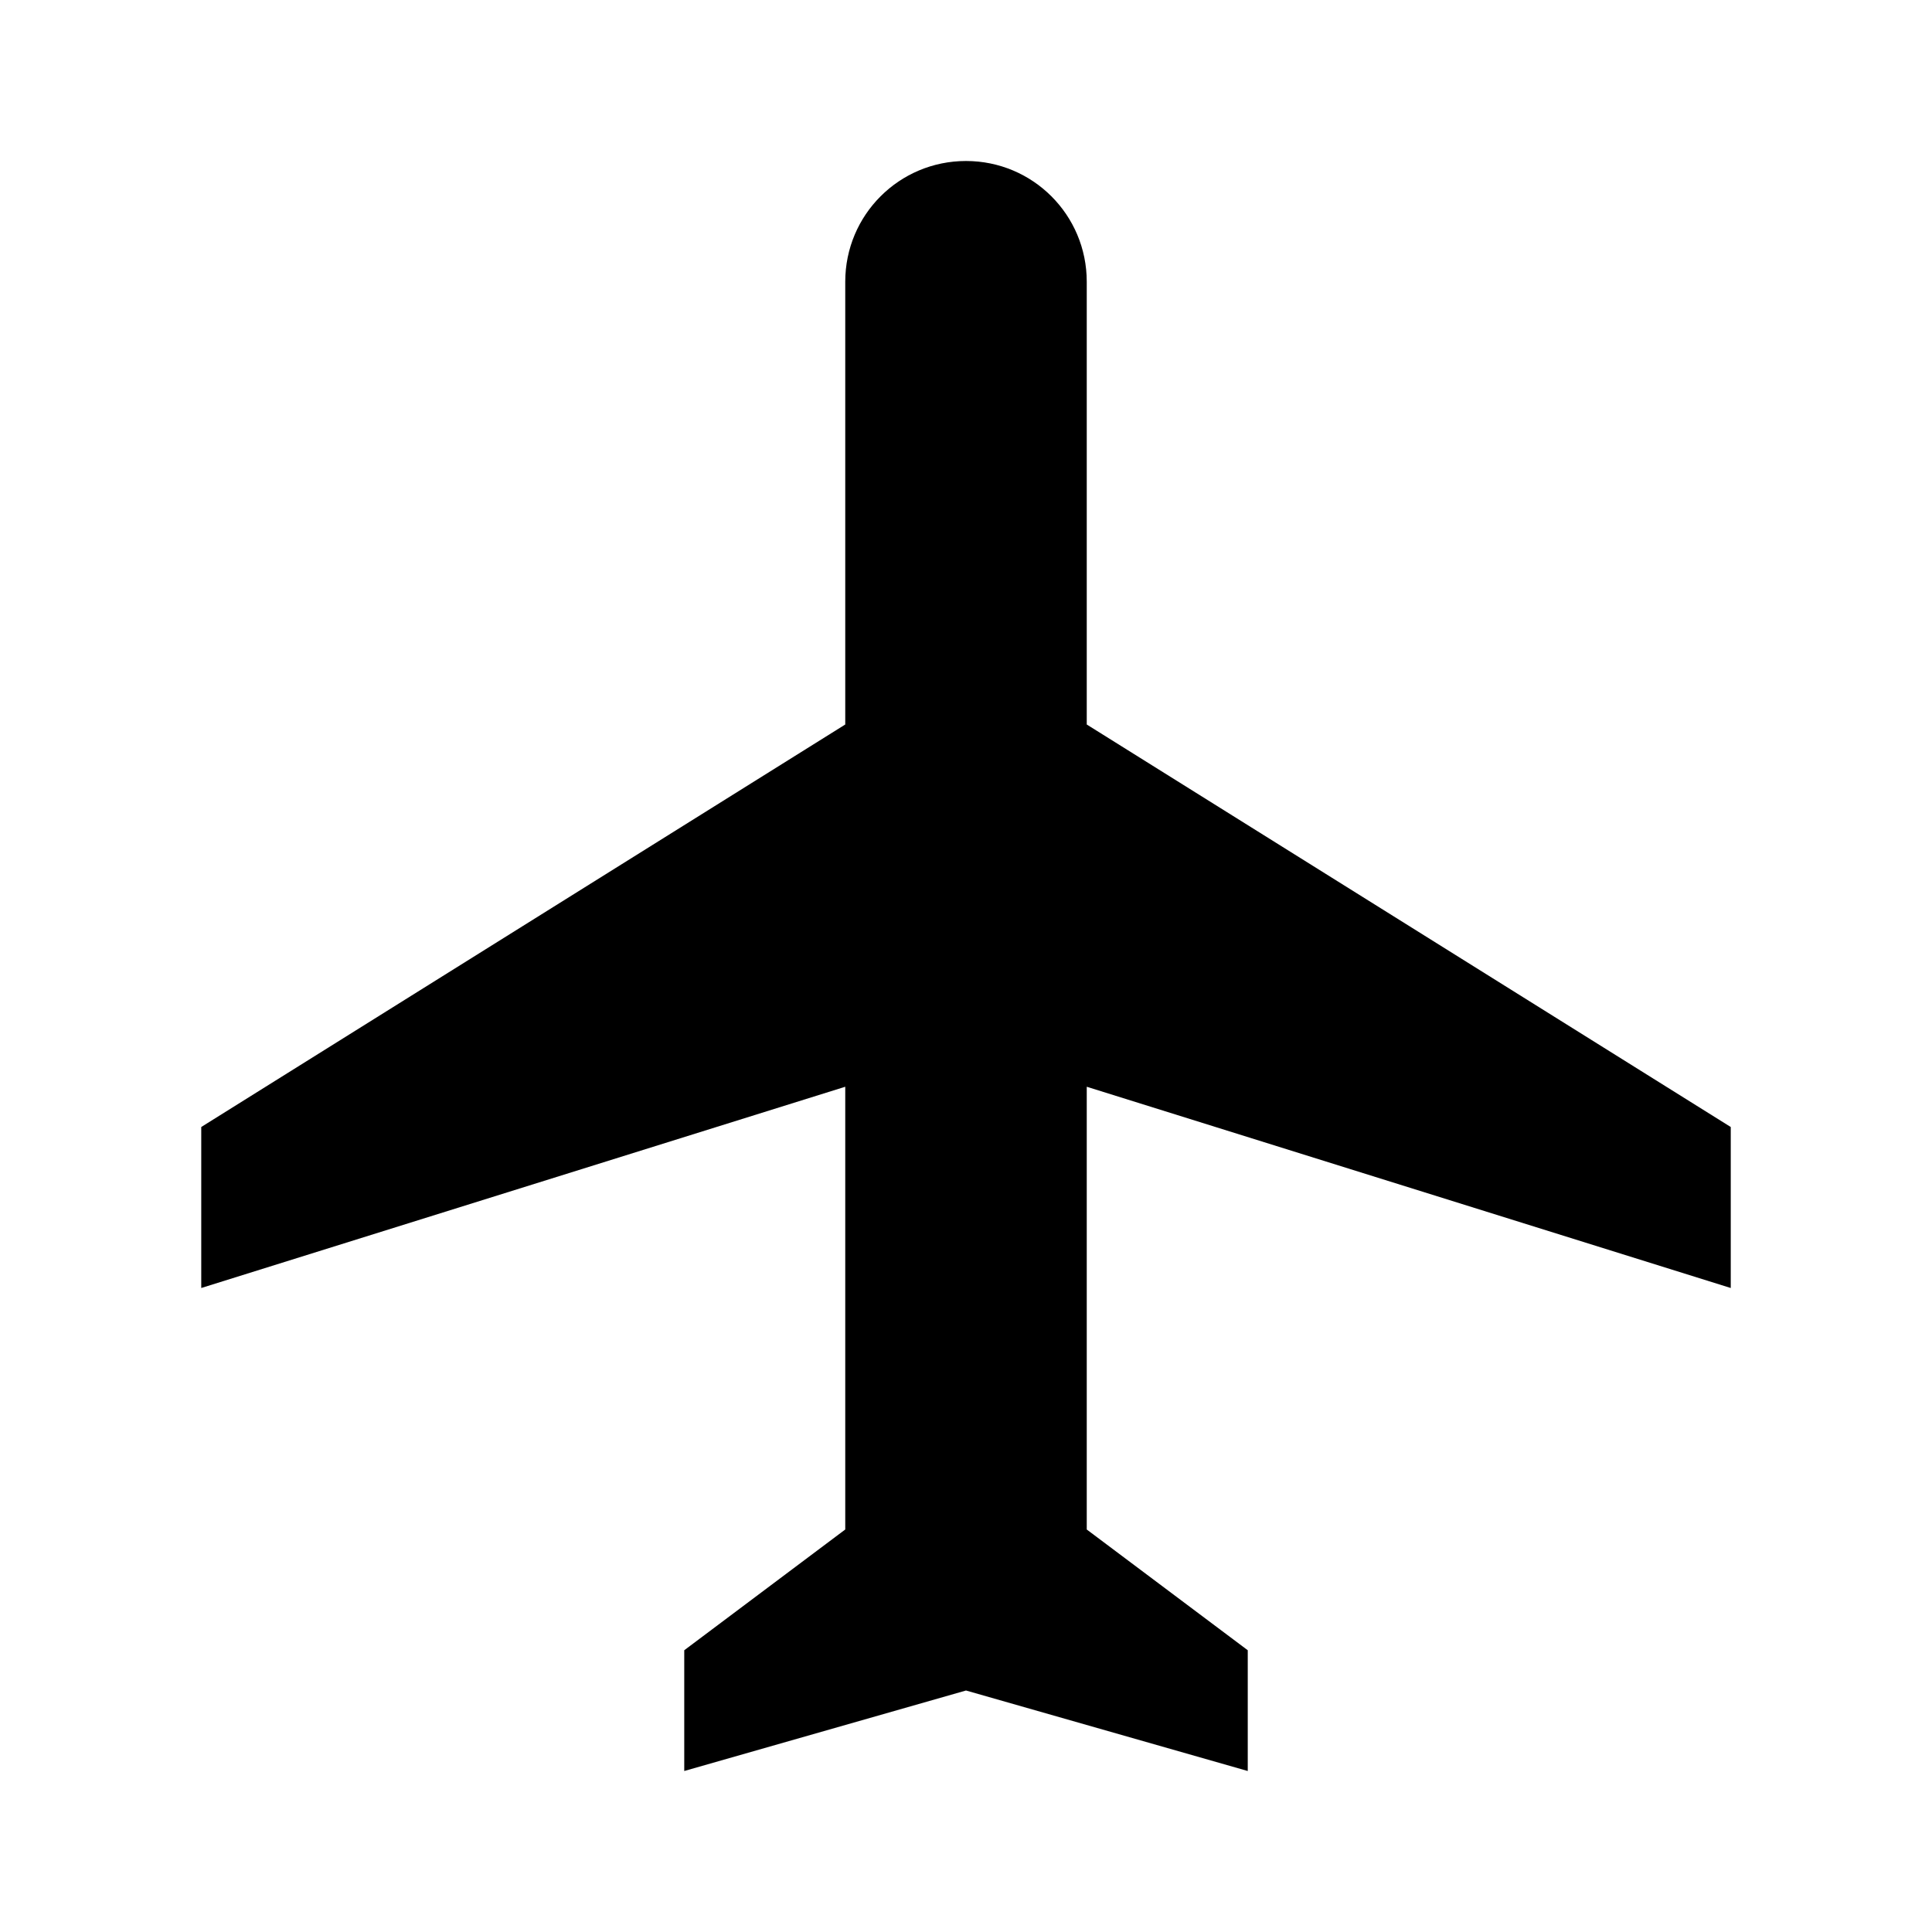 <svg width="24" height="24" viewBox="0 0 24 24" xmlns="http://www.w3.org/2000/svg"><path d="M21.5 16v-2l-8-5V3.5c0-.83-.67-1.5-1.5-1.5s-1.5.67-1.5 1.5V9l-8 5v2l8-2.5V19l-2 1.5V22l3.5-1 3.5 1v-1.5l-2-1.5v-5.5z"/></svg>
